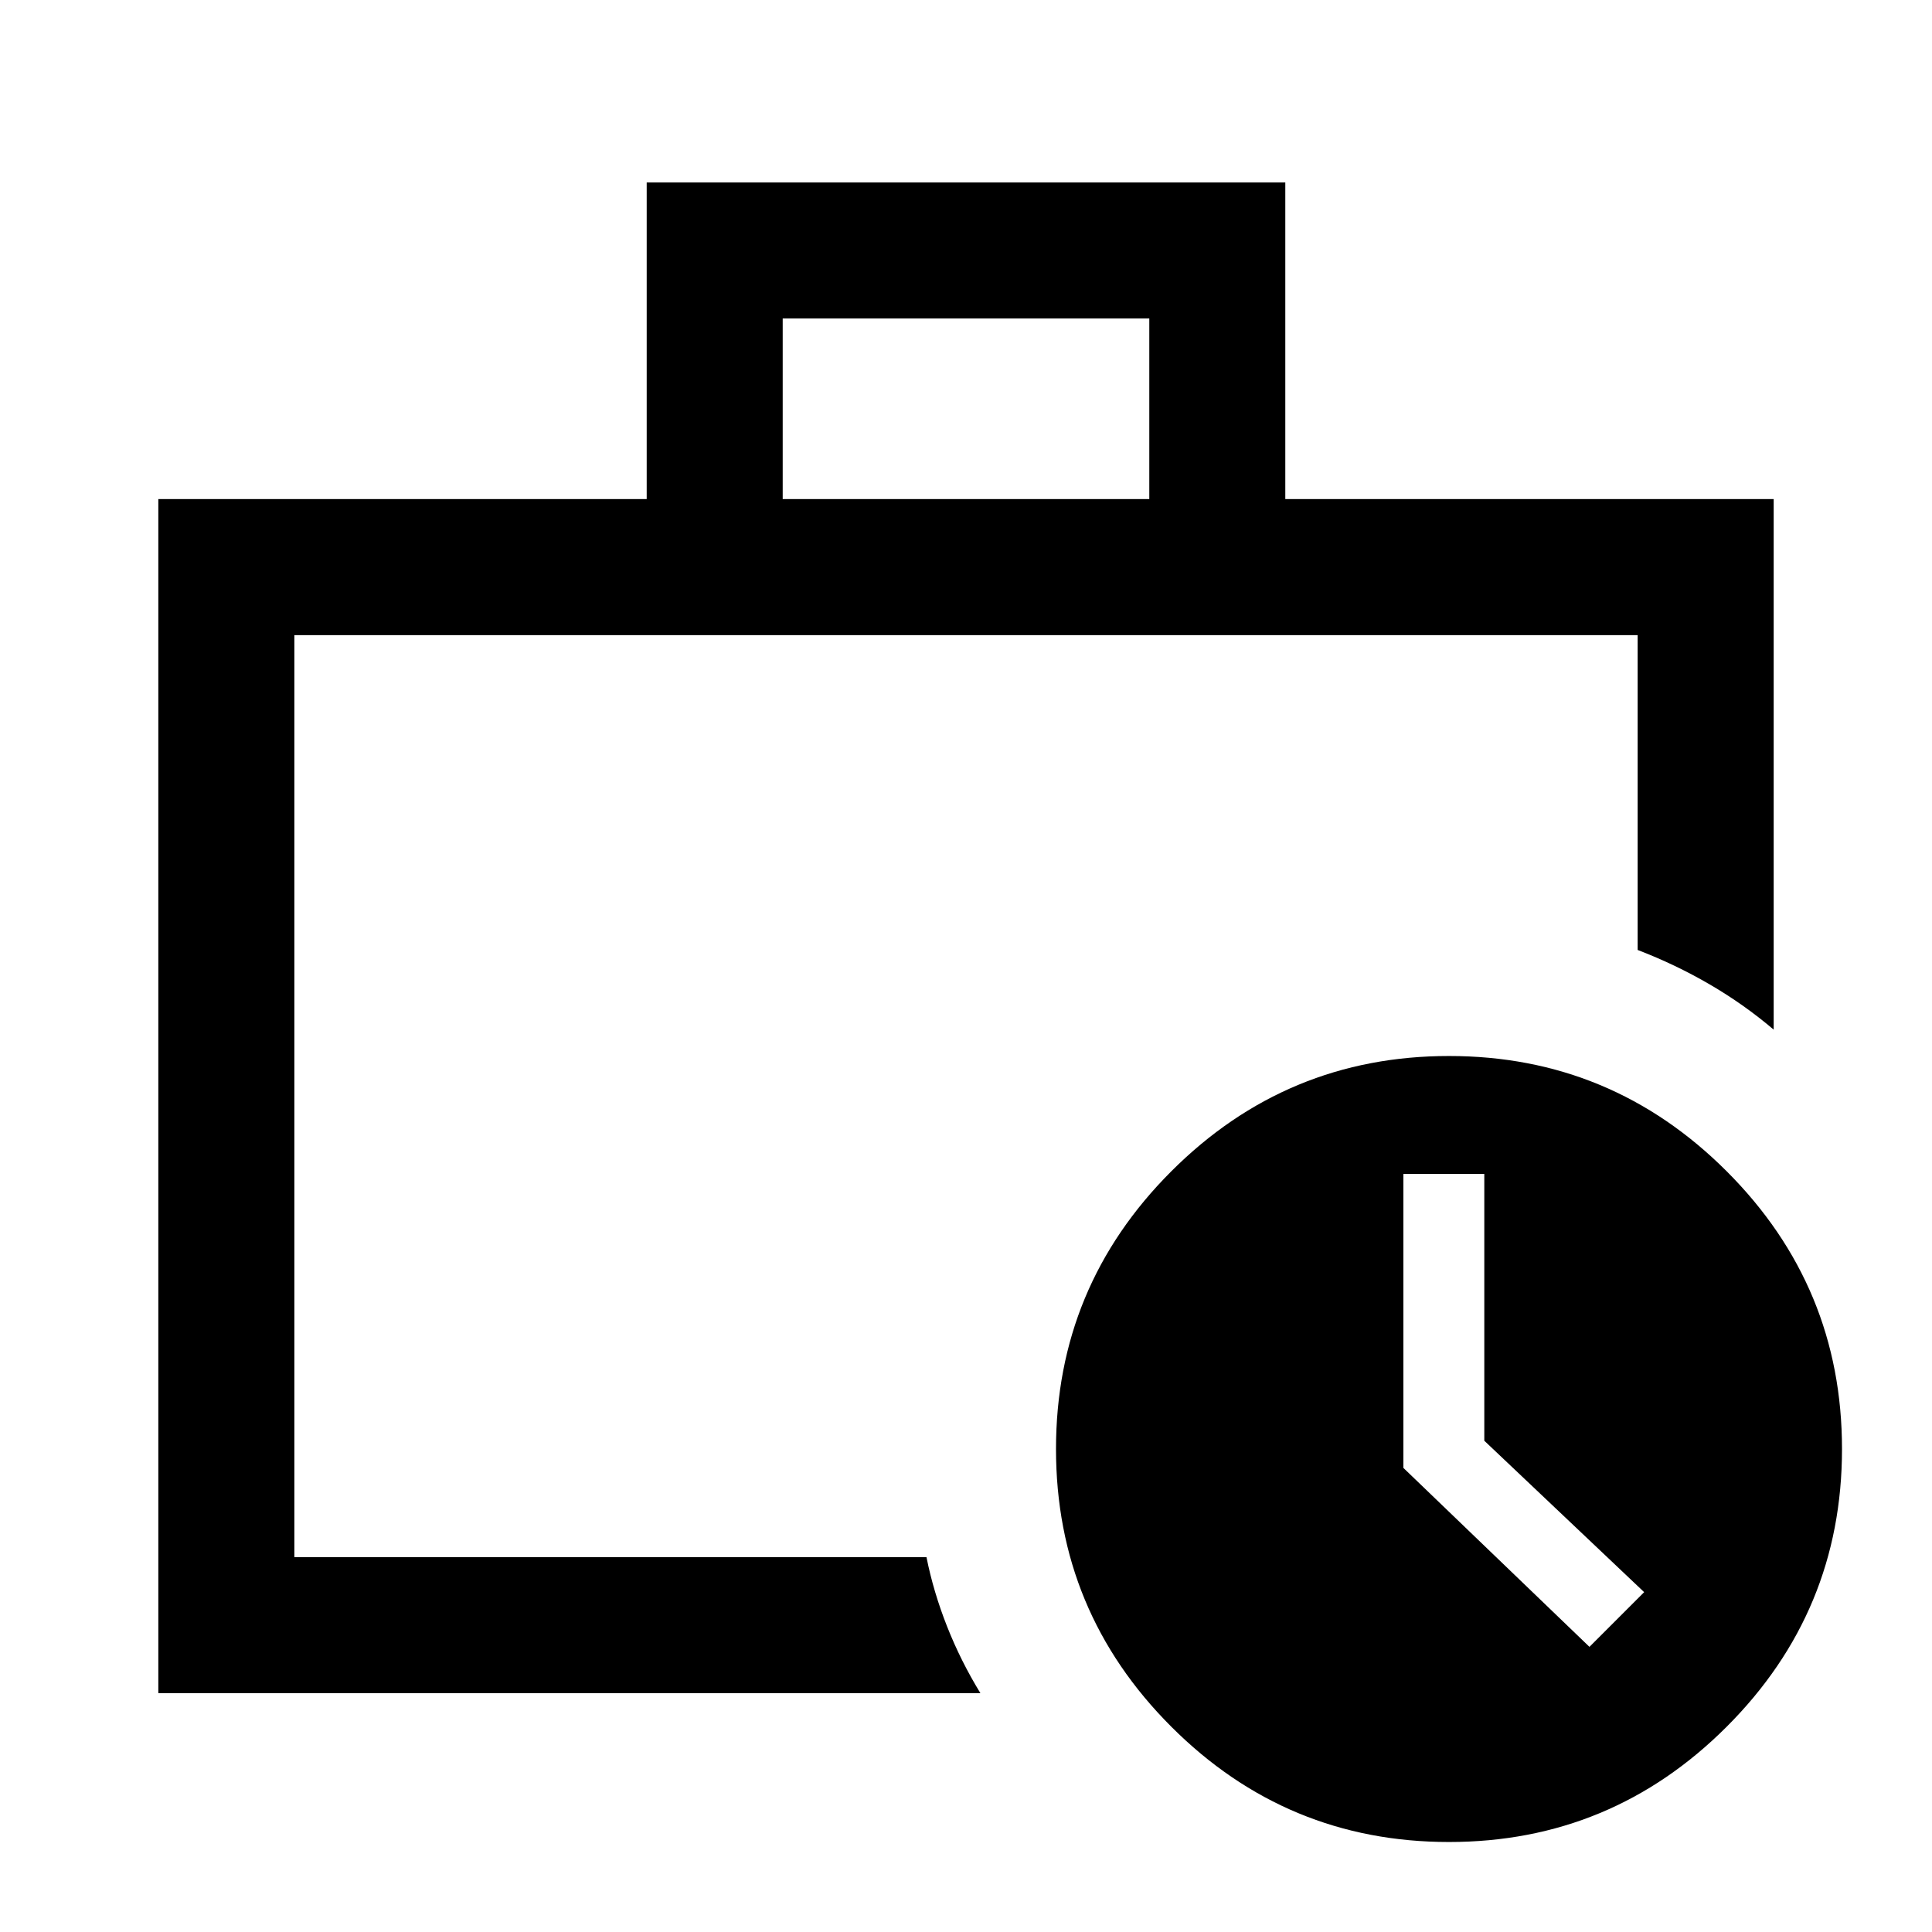 <svg xmlns="http://www.w3.org/2000/svg" height="40" viewBox="0 -960 960 960" width="40"><path d="M146.26-186.26v-458.15 445.84-8.38 20.69Zm-67.59 67.59V-712h242.67v-157.33h317.32V-712h242.67v263.62q-14.78-12.57-31.8-22.48-17.02-9.91-35.79-17.11v-156.44H146.26v458.15h314.1q3.44 17.21 10.23 34.42 6.79 17.2 16.57 33.17H78.67ZM388.92-712h182.16v-89.74H388.92V-712ZM720-44.72q-80.69 0-137.99-57.29-57.29-57.3-57.29-137.99 0-80.69 57.29-137.99 57.3-57.29 137.99-57.29 80.69 0 137.99 57.29 57.29 57.3 57.29 137.99 0 80.69-57.29 137.99Q800.69-44.72 720-44.72Zm17.54-199.39v-132.56h-40.21v146.06l92.46 88.92 27.18-27.18-79.43-75.24Z"/></svg>